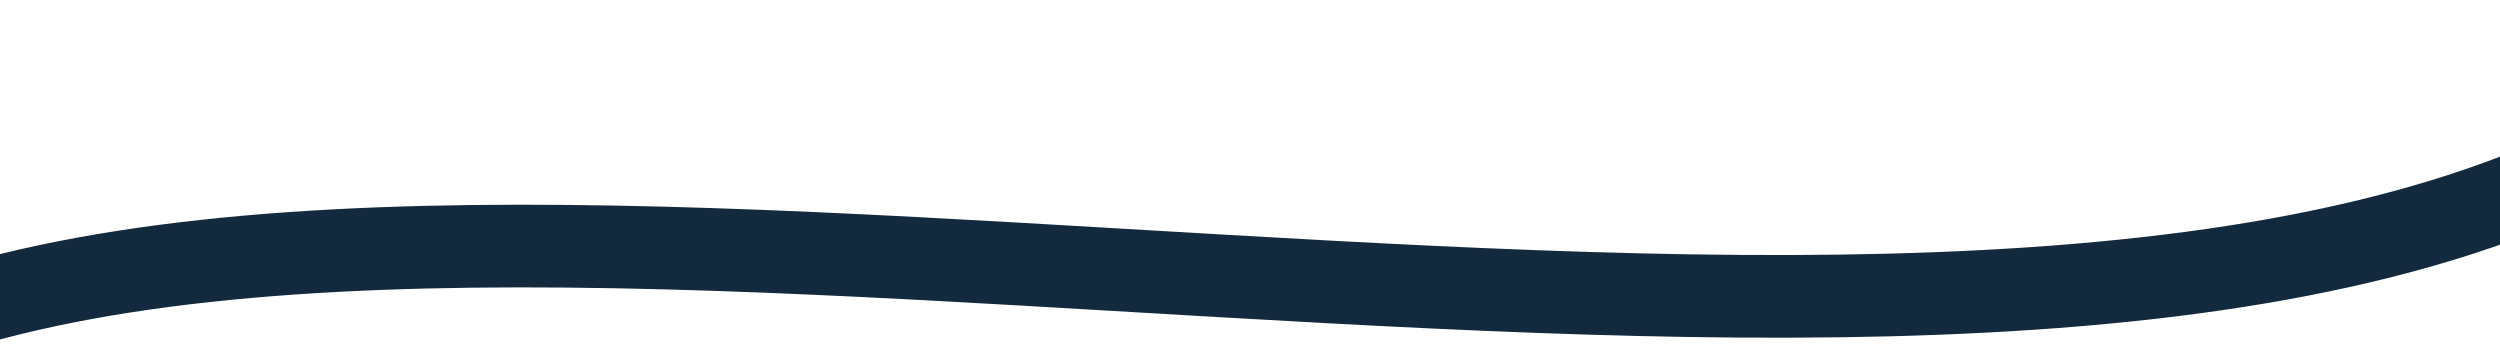<svg width="1512" height="214" viewBox="0 0 1512 214" fill="none" xmlns="http://www.w3.org/2000/svg">
<path d="M-36.5 190C401.5 48 1361.5 346 1680 17.5" stroke="#13293D" stroke-width="50"/>
</svg>
